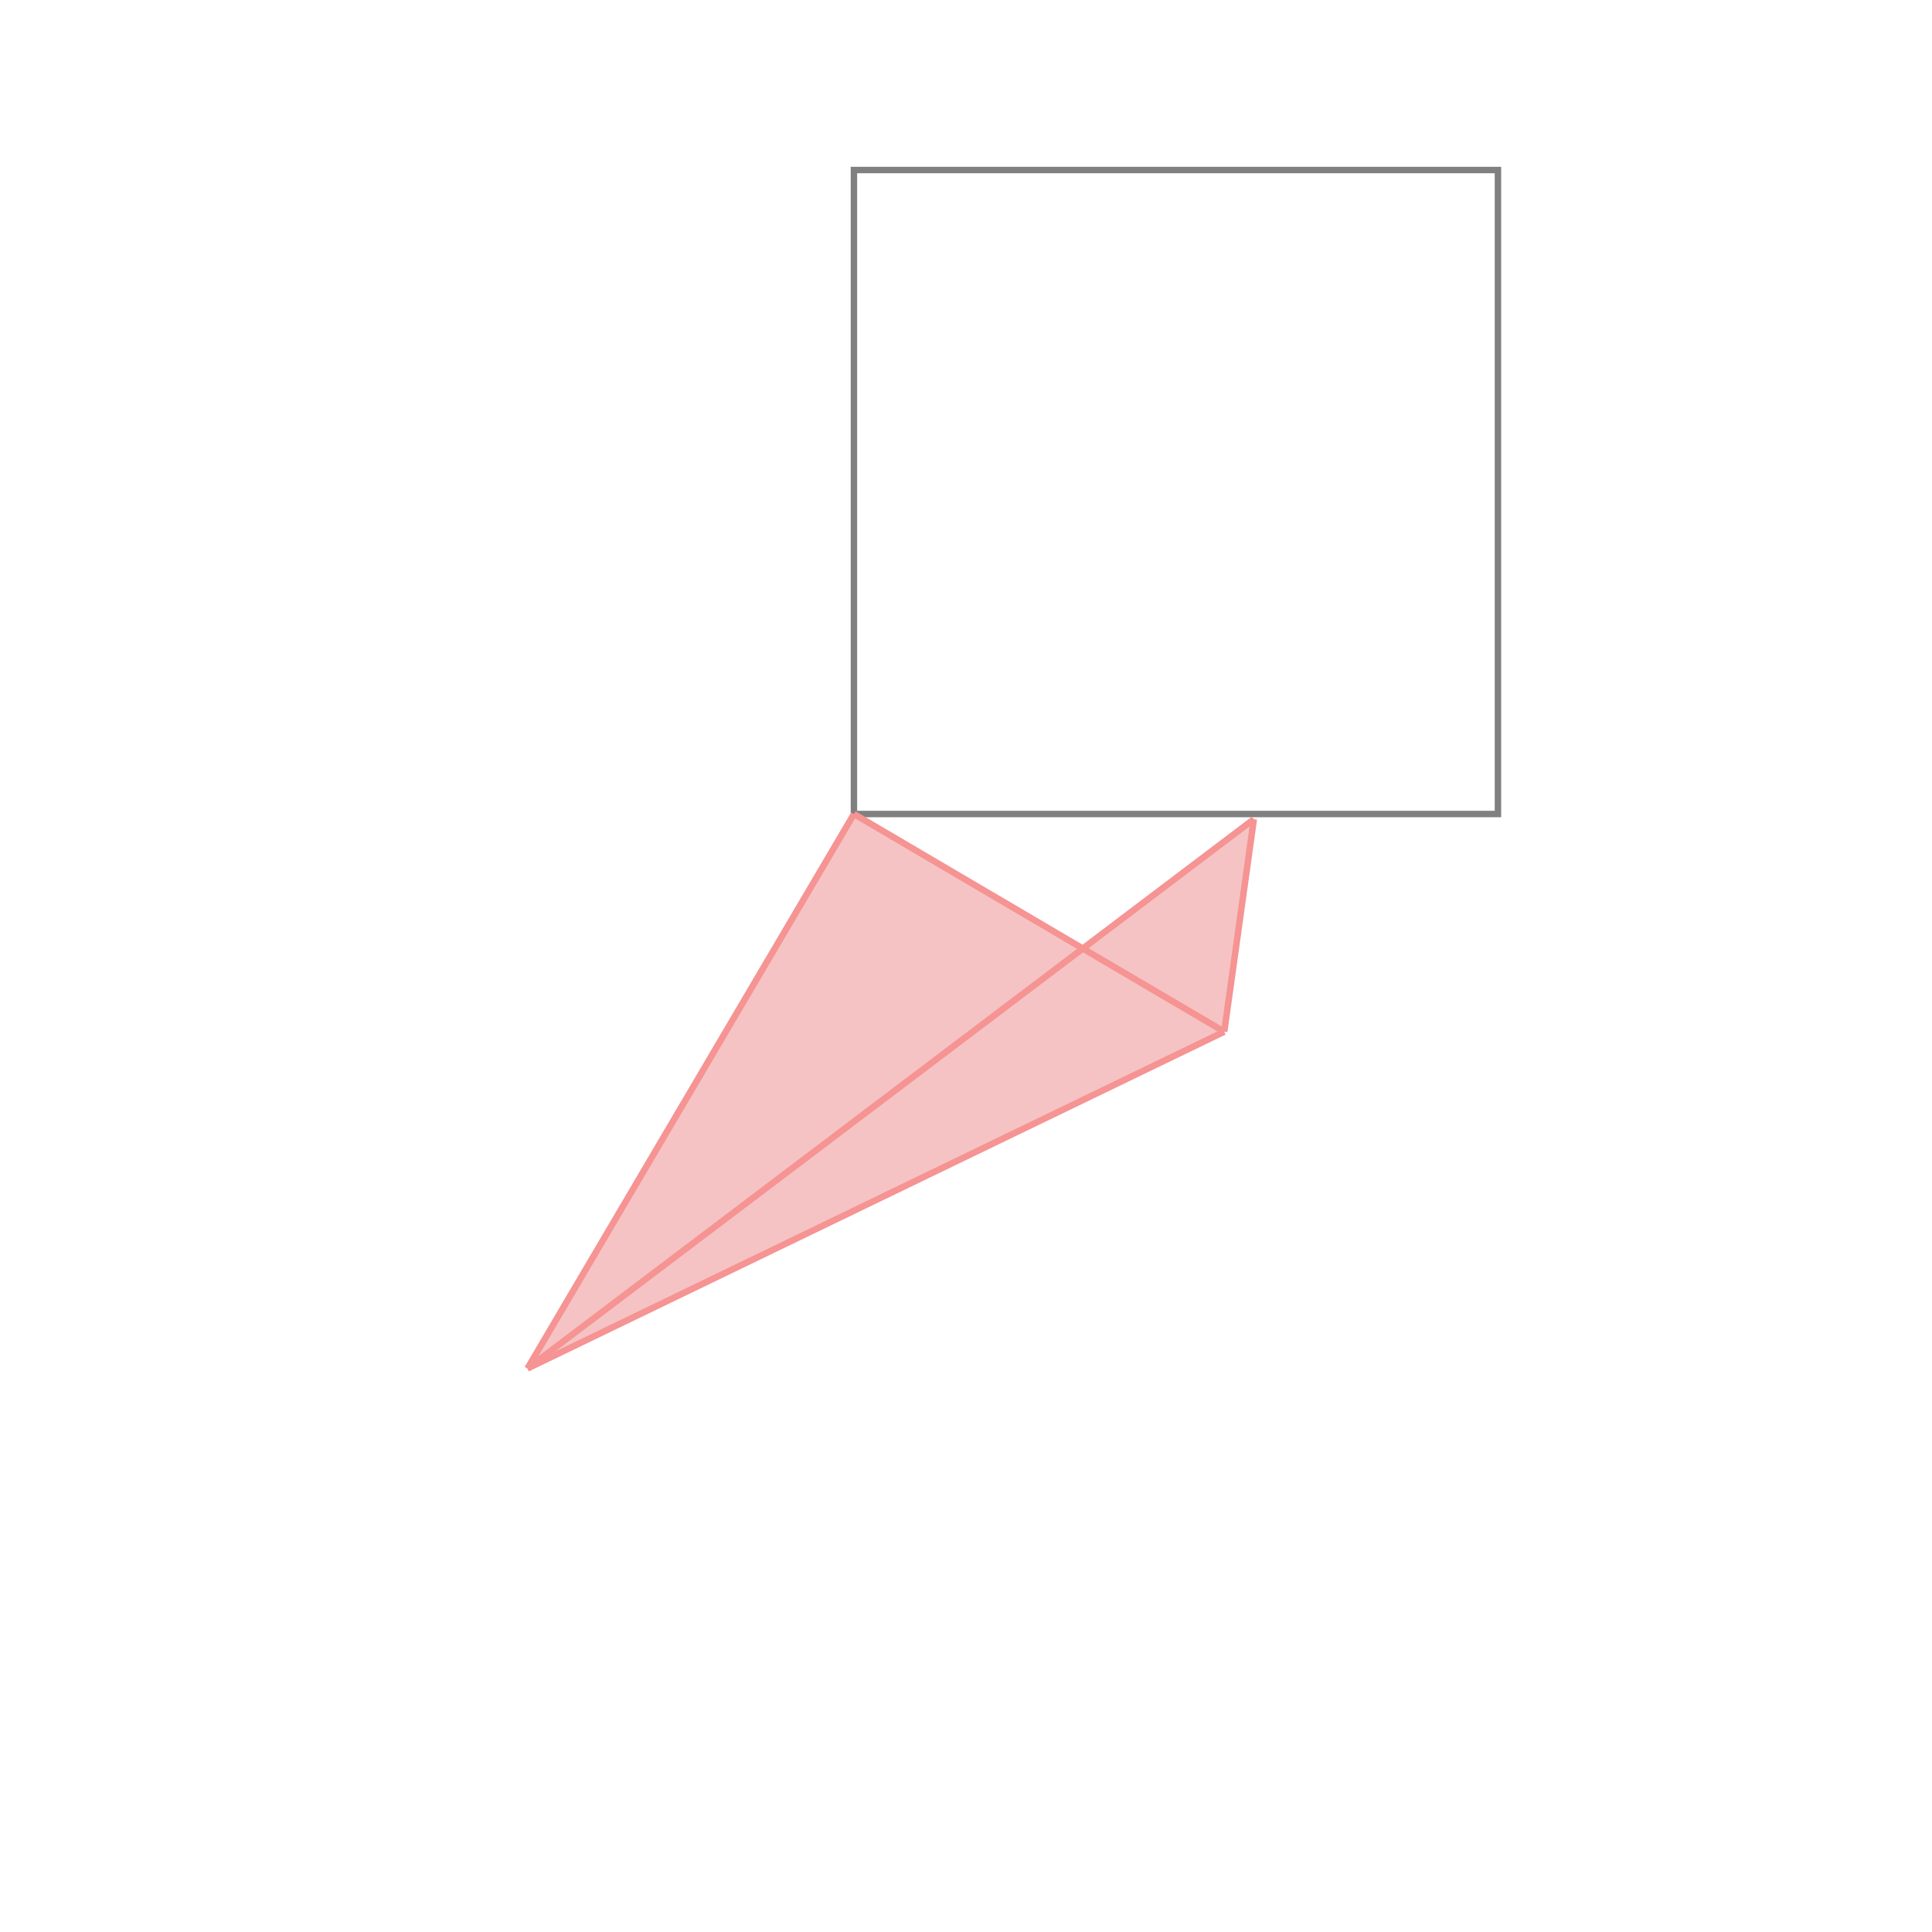 <svg xmlns="http://www.w3.org/2000/svg" viewBox="-1.5 -1.5 3 3">
<g transform="scale(1, -1)">
<path d="M-0.681 -0.625 L0.401 -0.102 L0.447 0.228 L0.181 0.027 L-0.174 0.236 L-0.174 0.236 z " fill="rgb(245,195,195)" />
<path d="M-0.174 0.236 L0.826 0.236 L0.826 1.236 L-0.174 1.236  z" fill="none" stroke="rgb(128,128,128)" stroke-width="0.01" />
<line x1="-0.681" y1="-0.625" x2="0.401" y2="-0.102" style="stroke:rgb(246,147,147);stroke-width:0.01" />
<line x1="-0.681" y1="-0.625" x2="0.447" y2="0.228" style="stroke:rgb(246,147,147);stroke-width:0.01" />
<line x1="0.401" y1="-0.102" x2="0.447" y2="0.228" style="stroke:rgb(246,147,147);stroke-width:0.01" />
<line x1="-0.174" y1="0.236" x2="-0.174" y2="0.236" style="stroke:rgb(246,147,147);stroke-width:0.01" />
<line x1="-0.174" y1="0.236" x2="-0.174" y2="0.236" style="stroke:rgb(246,147,147);stroke-width:0.01" />
<line x1="-0.681" y1="-0.625" x2="-0.174" y2="0.236" style="stroke:rgb(246,147,147);stroke-width:0.01" />
<line x1="0.401" y1="-0.102" x2="-0.174" y2="0.236" style="stroke:rgb(246,147,147);stroke-width:0.01" />
<line x1="-0.174" y1="0.236" x2="-0.174" y2="0.236" style="stroke:rgb(246,147,147);stroke-width:0.01" />
</g>
</svg>
